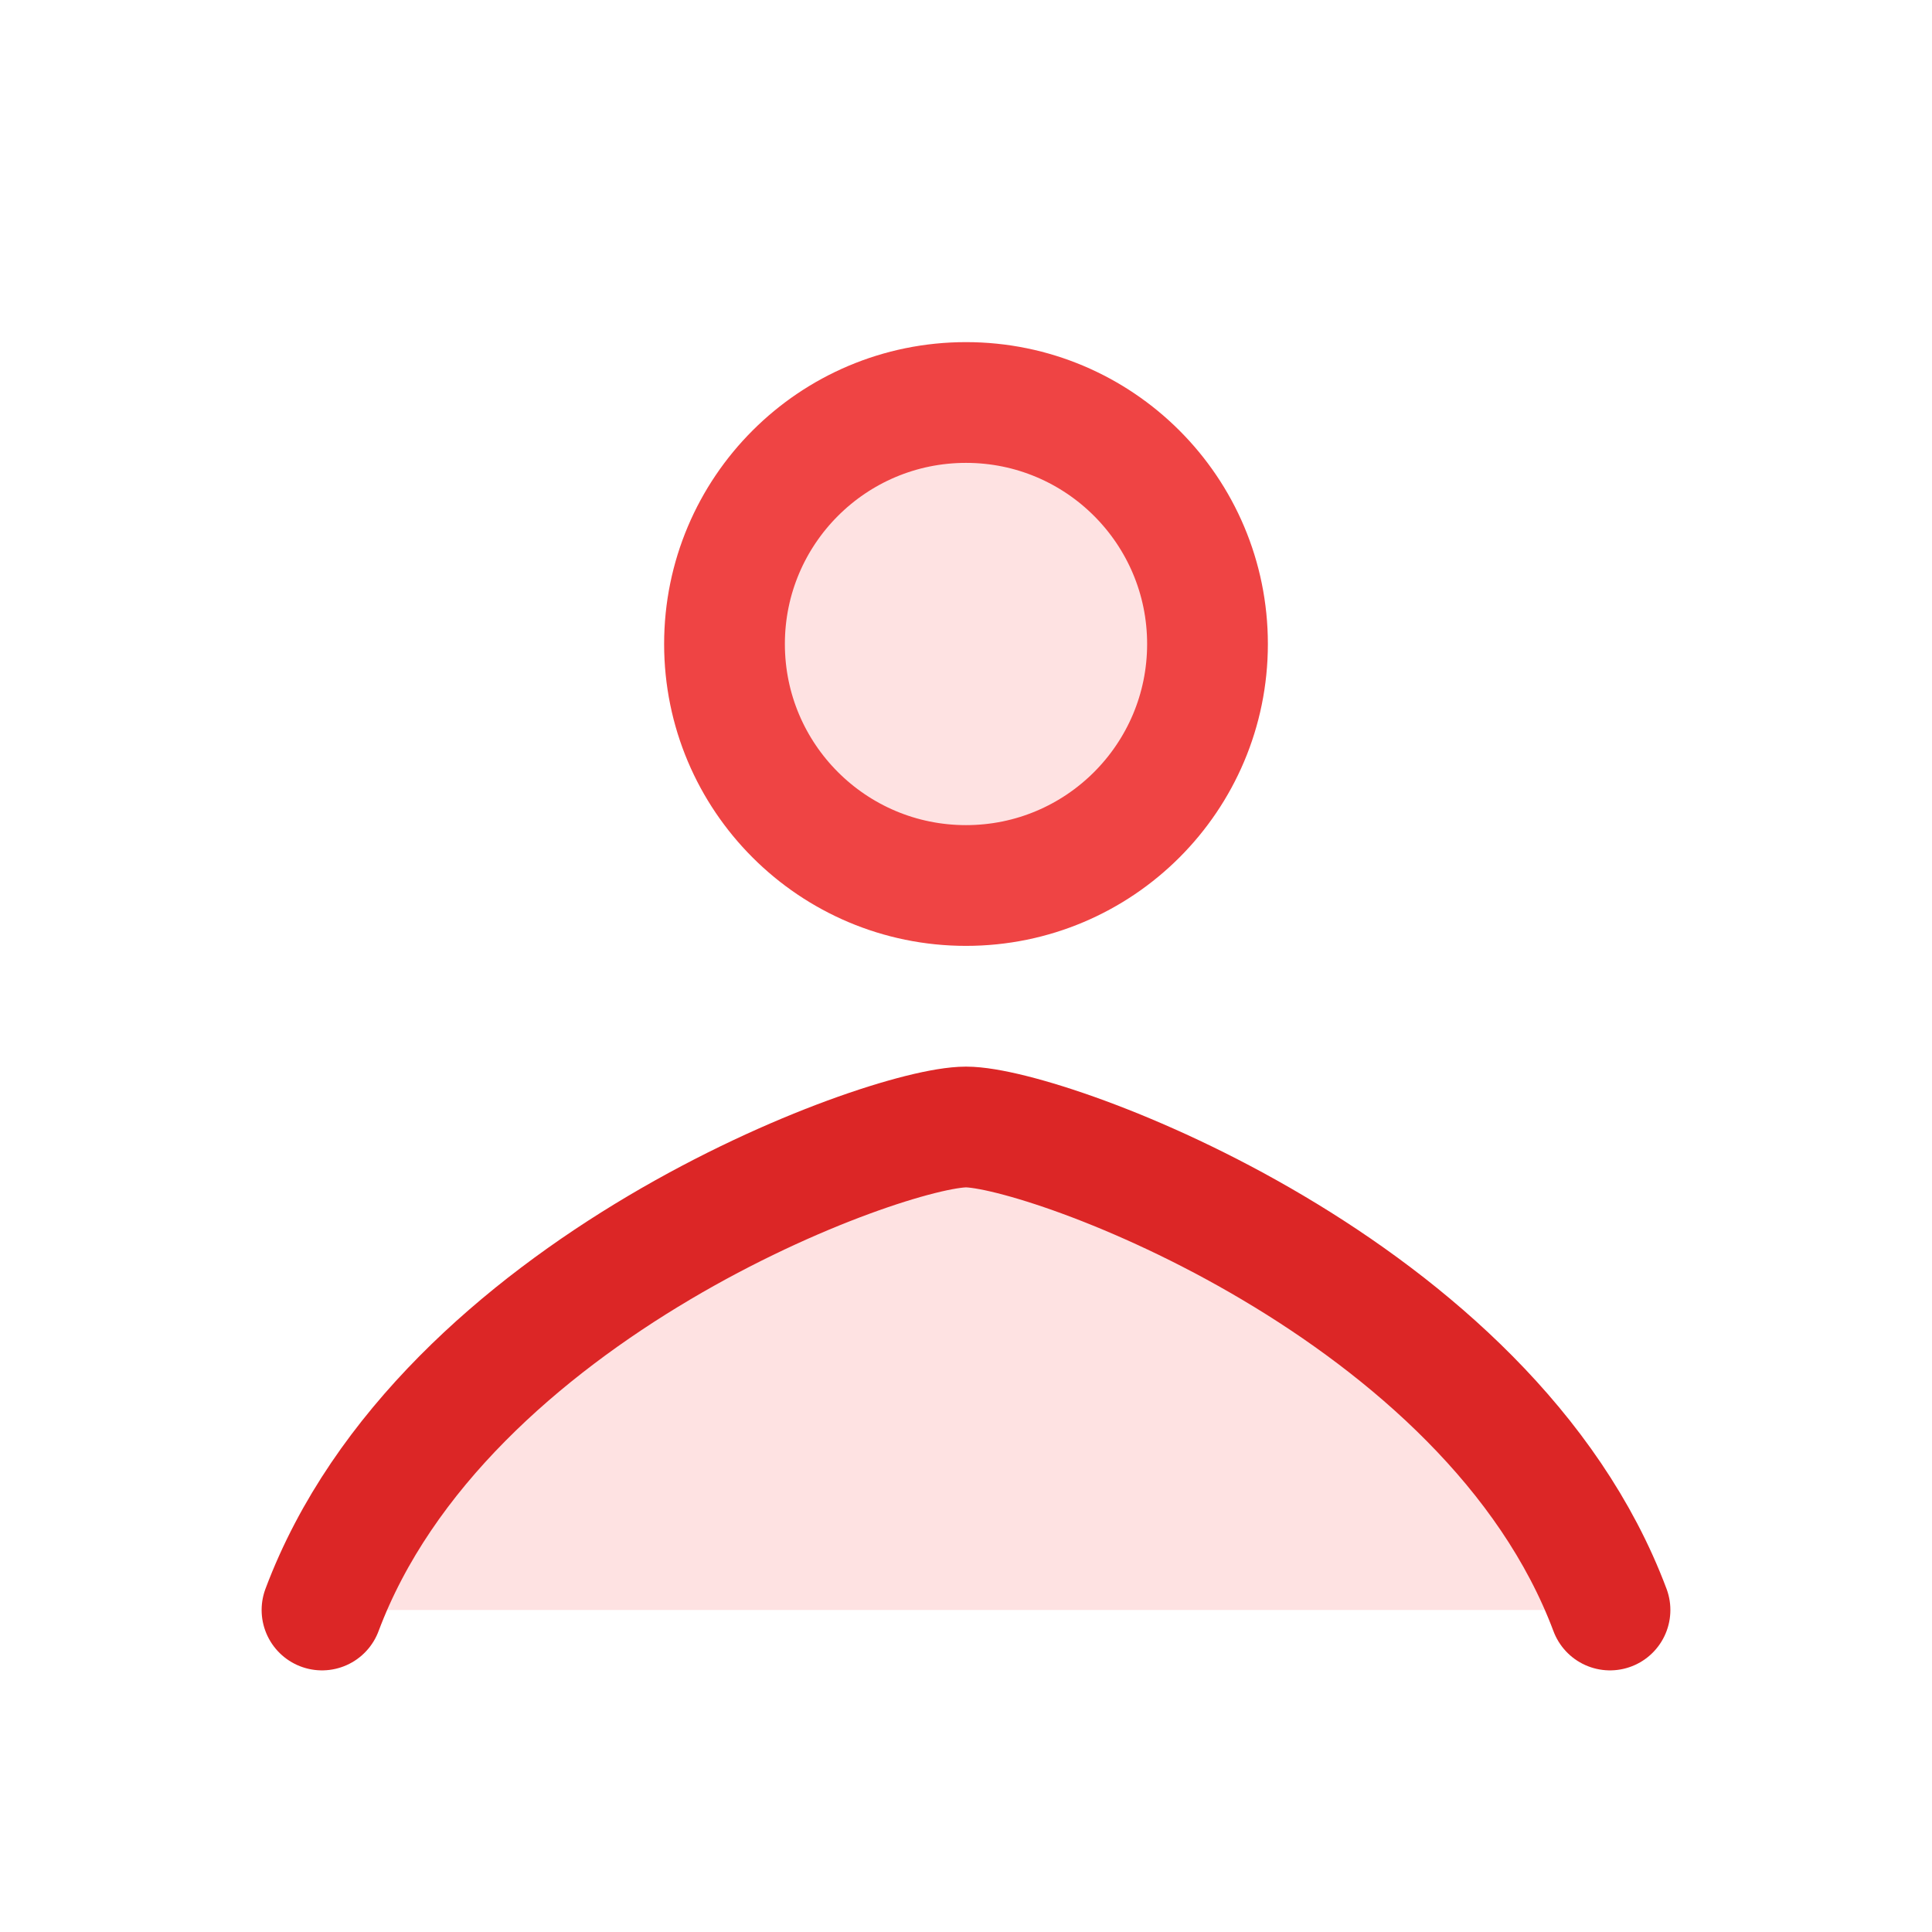 <svg xmlns="http://www.w3.org/2000/svg" width="128" height="128" viewBox="0 0 24 24" fill="none" stroke="currentColor" stroke-width="1.5" stroke-linecap="round" stroke-linejoin="round"><circle cx="12" cy="8" r="3" fill="#FEE2E2" stroke="#EF4444"/><path d="M4 20c1.5-4 7-6 8-6s6.5 2 8 6" stroke="#DC2626" fill="#FEE2E2"/></svg>
